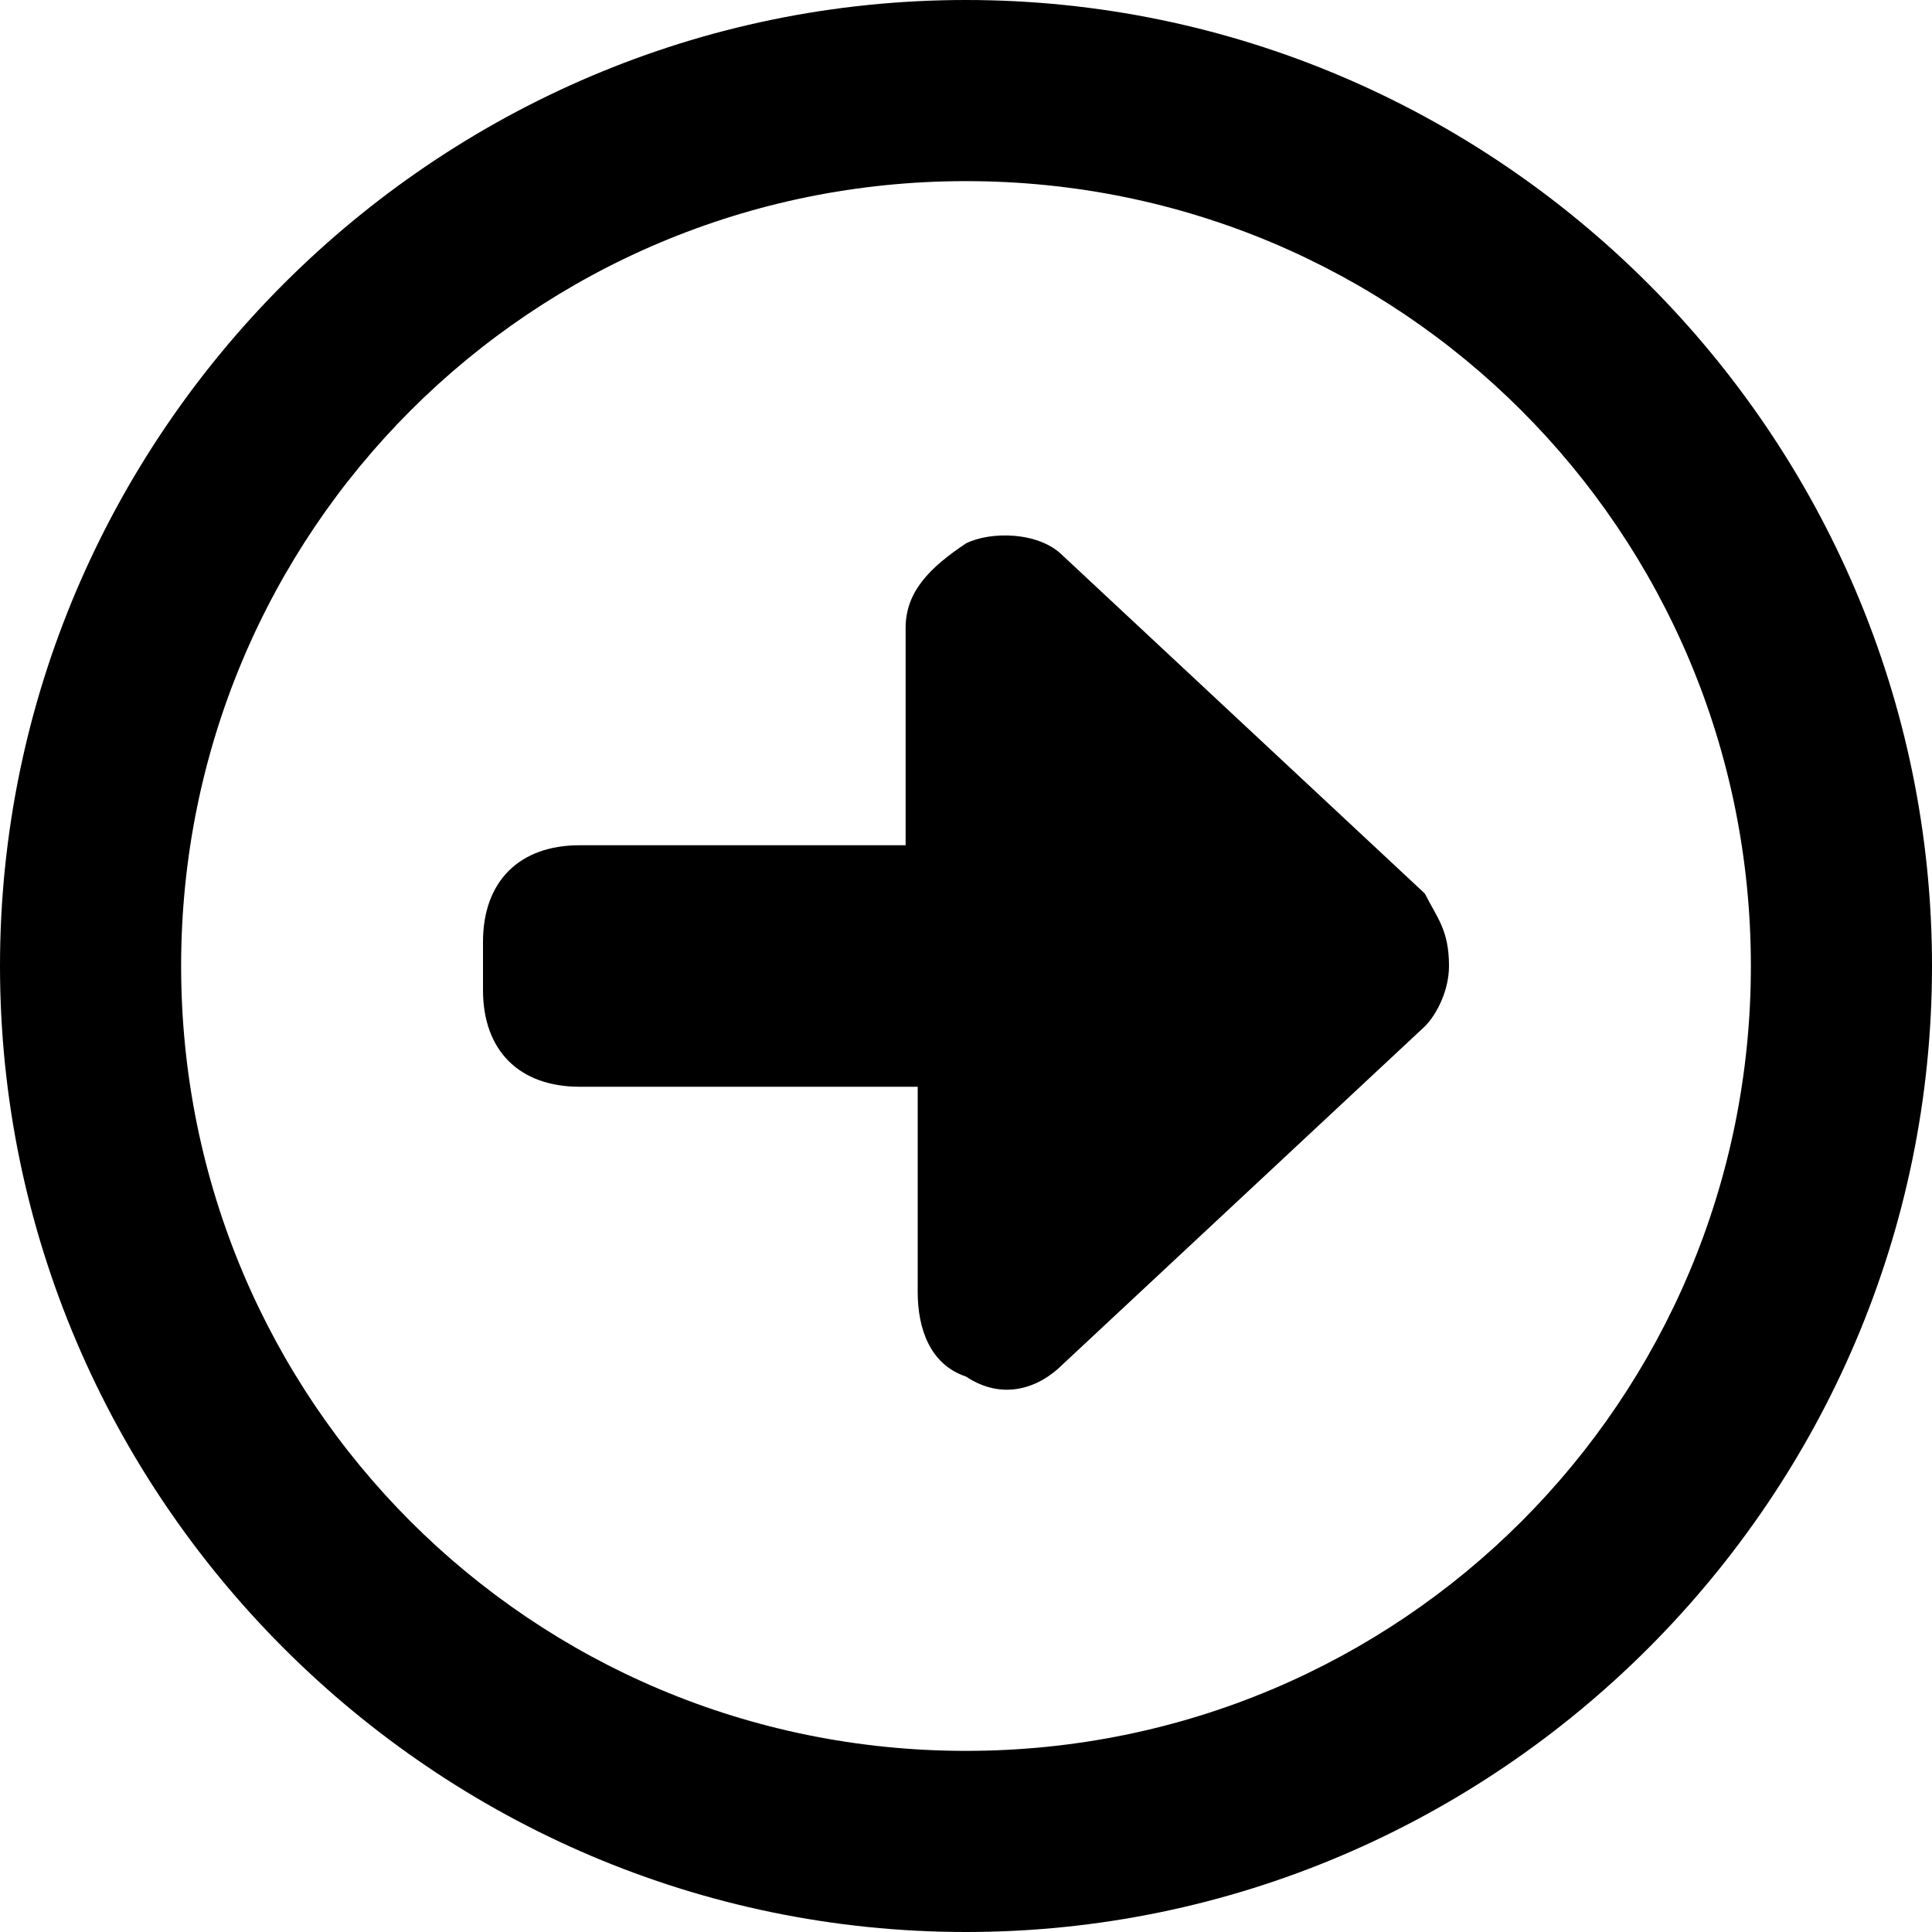 <?xml version="1.0" encoding="utf-8"?>
<!-- Generator: Adobe Illustrator 25.4.1, SVG Export Plug-In . SVG Version: 6.00 Build 0)  -->
<svg version="1.1" id="Layer_1" xmlns="http://www.w3.org/2000/svg" xmlns:xlink="http://www.w3.org/1999/xlink" x="0px" y="0px"
	 viewBox="0 0 16 16" style="enable-background:new 0 0 16 16;" xml:space="preserve">
<path d="M8,0C3.6,0,0,3.6,0,8s3.6,8,8,8s8-3.6,8-8S12.4,0,8,0z M8,14.5c-3.6,0-6.5-2.9-6.5-6.5S4.4,1.5,8,1.5s6.5,2.9,6.5,6.5
	S11.6,14.5,8,14.5z"/>
<path d="M11.8,7.4C11.9,7.6,12,7.7,12,8c0,0.2-0.1,0.4-0.2,0.5l-3,2.8c-0.2,0.2-0.5,0.3-0.8,0.1c-0.3-0.1-0.4-0.4-0.4-0.7V9L4.8,9
	C4.3,9,4,8.7,4,8.2V7.8C4,7.3,4.3,7,4.8,7l2.7,0V5.2c0-0.3,0.2-0.5,0.5-0.7c0.2-0.1,0.6-0.1,0.8,0.1L11.8,7.4z"/>
</svg>
